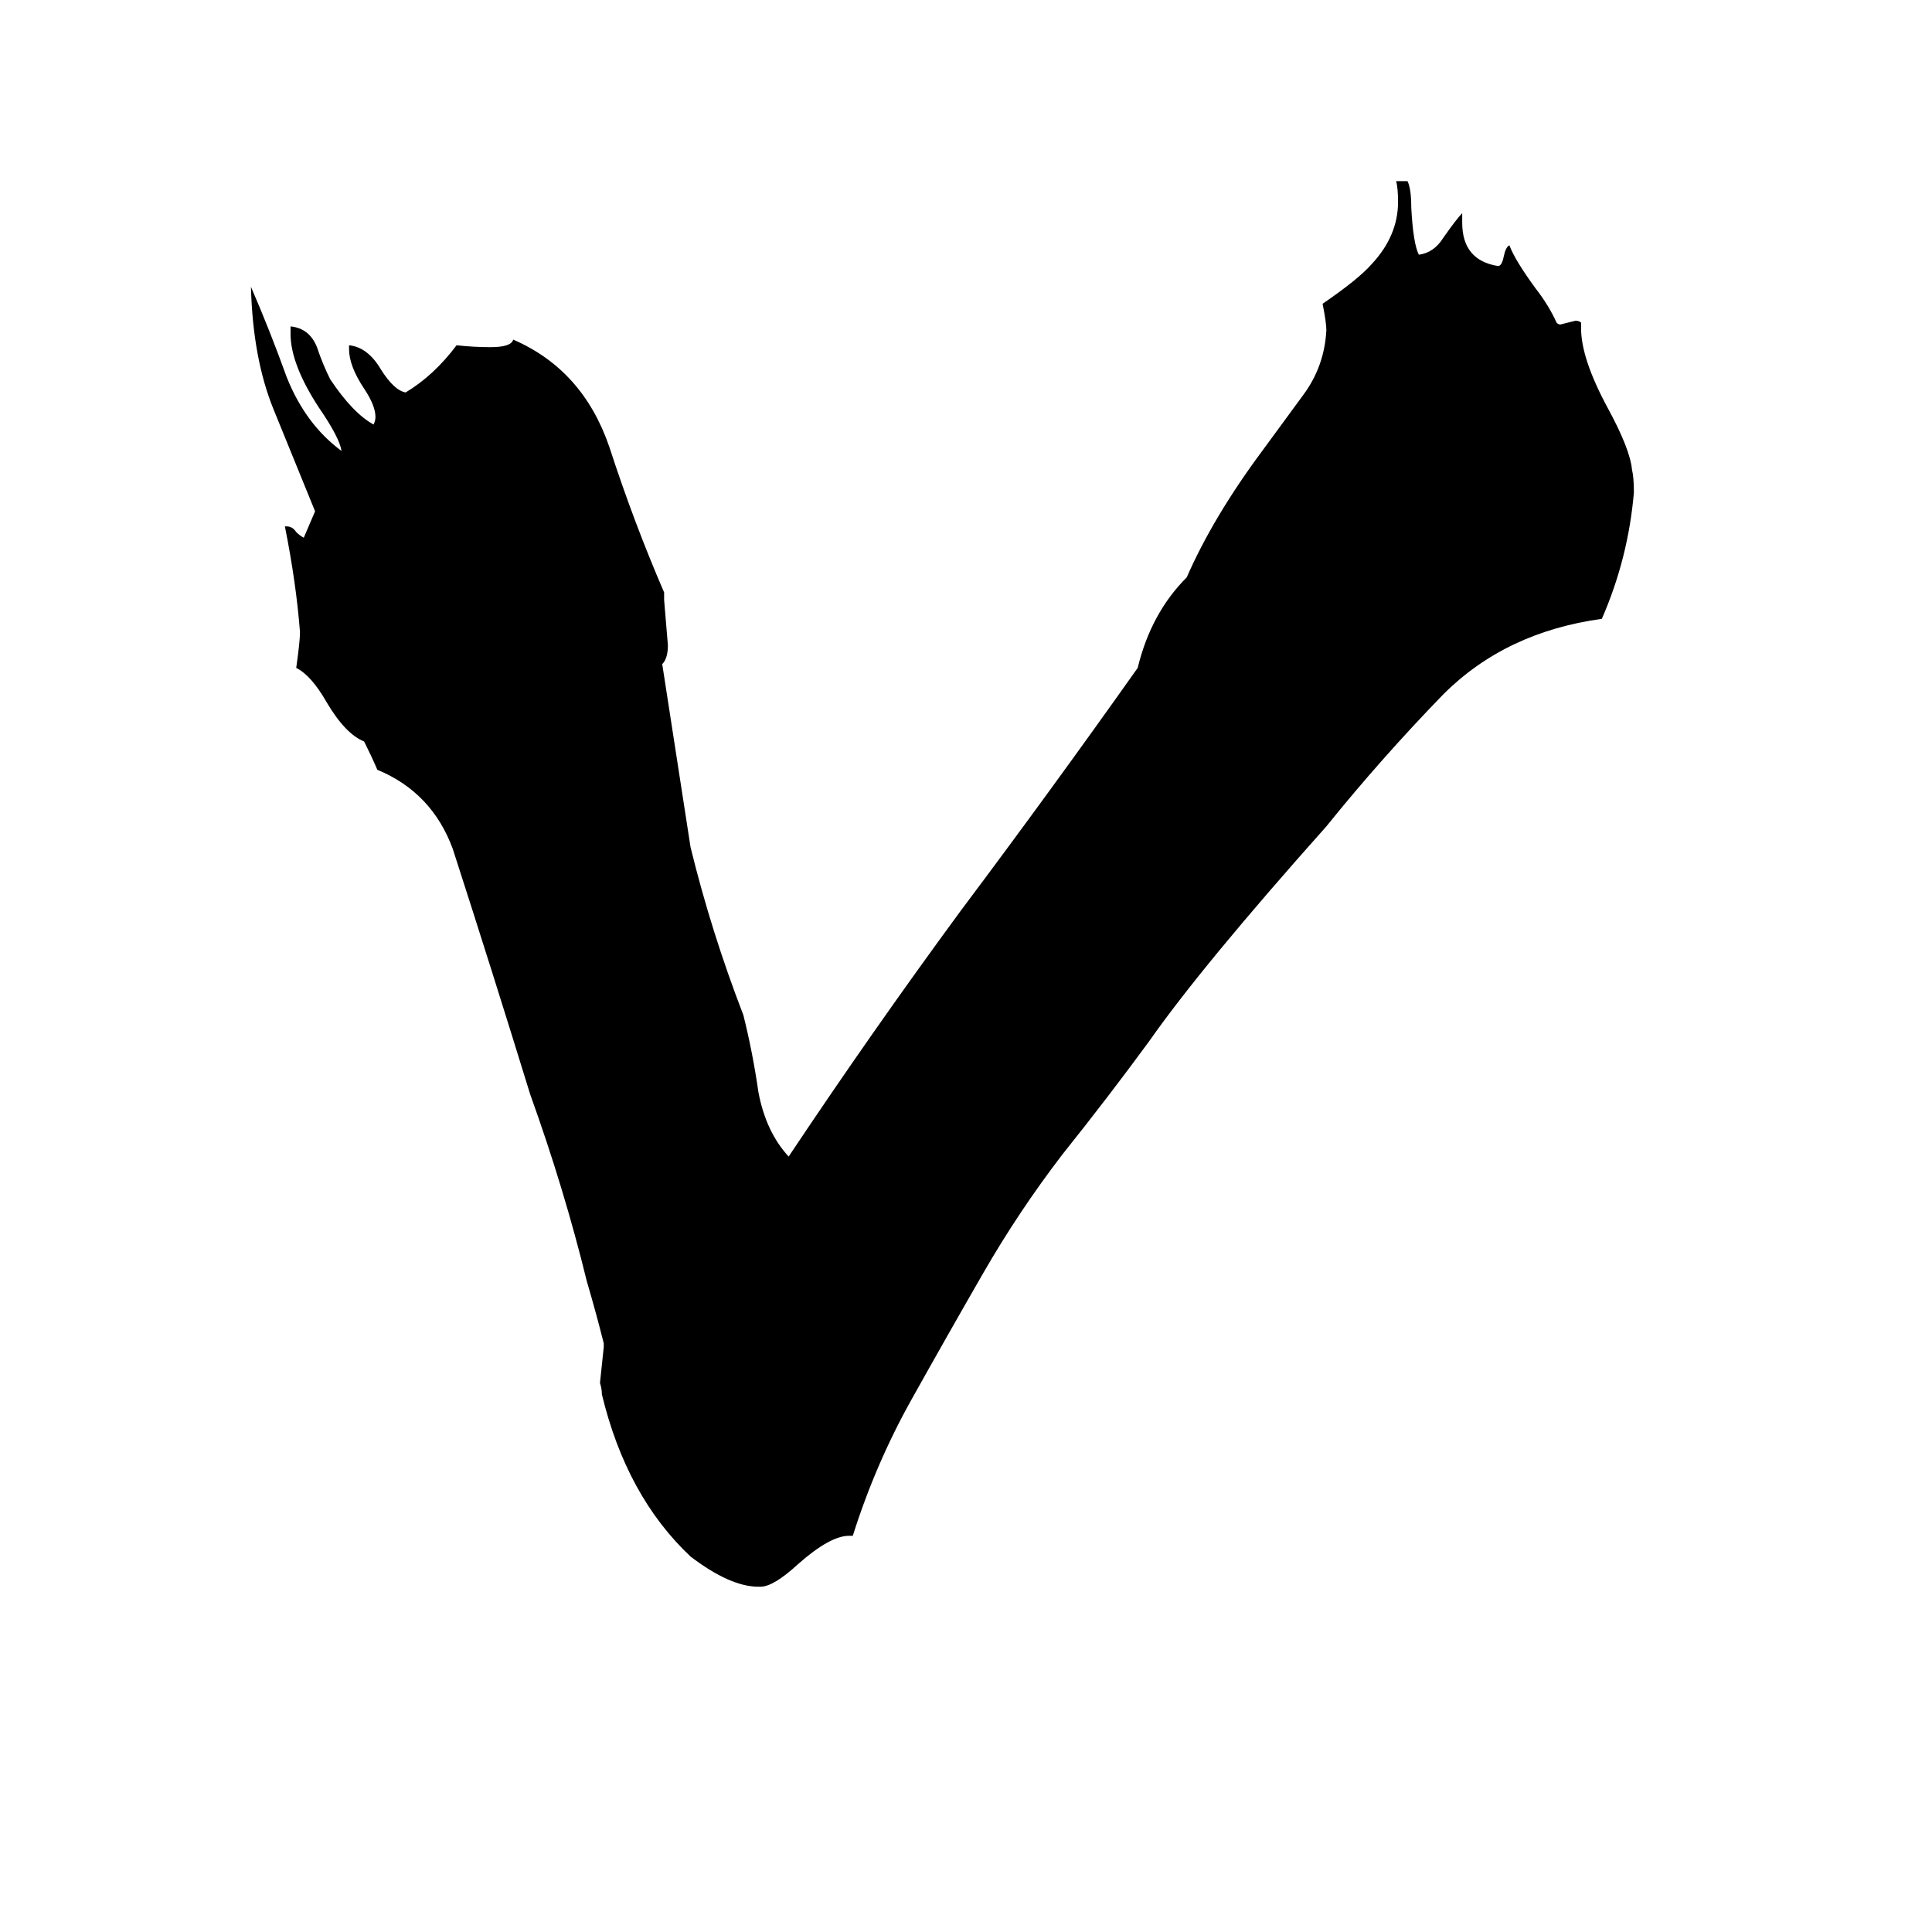 <svg xmlns="http://www.w3.org/2000/svg" viewBox="0 -800 1024 1024">
	<path fill="#000000" d="M452 14H450Q440 14 423 29Q410 41 403 41H402Q387 41 366 25Q332 -7 319 -61Q319 -64 318 -67Q319 -76 320 -86V-88Q316 -104 311 -121Q299 -170 281 -220Q261 -285 240 -350Q229 -380 200 -392Q197 -399 193 -407Q183 -411 173 -428Q165 -442 157 -446Q159 -460 159 -465Q157 -491 151 -521H152Q155 -521 157 -518Q159 -516 161 -515Q164 -522 167 -529Q156 -556 145 -583Q134 -610 133 -648Q143 -625 152 -600Q162 -575 181 -561Q180 -568 169 -584Q154 -607 154 -623V-627Q164 -626 168 -616Q171 -607 175 -599Q187 -581 198 -575Q199 -577 199 -579Q199 -585 193 -594Q185 -606 185 -615V-617Q195 -616 202 -604Q209 -593 215 -592Q230 -601 242 -617Q251 -616 260 -616Q271 -616 272 -620Q309 -604 323 -563Q336 -523 352 -486V-482Q353 -470 354 -458Q354 -451 351 -448L366 -351Q377 -306 394 -262Q399 -242 402 -221Q406 -200 418 -187Q462 -253 509 -317Q557 -381 603 -446Q610 -475 629 -494Q643 -526 669 -561Q680 -576 691 -591Q702 -606 703 -625Q703 -629 701 -639Q720 -652 727 -660Q741 -675 741 -693Q741 -700 740 -704H746Q748 -700 748 -690Q749 -671 752 -665Q760 -666 765 -674Q772 -684 775 -687V-682Q775 -662 794 -659Q796 -659 797 -664Q798 -669 800 -670Q803 -662 814 -647Q821 -638 825 -629Q826 -628 827 -628Q831 -629 835 -630Q837 -630 838 -629V-626Q838 -610 852 -584Q864 -562 865 -551Q866 -547 866 -539Q863 -504 849 -472Q798 -465 765 -432Q732 -398 703 -362Q637 -288 609 -248Q587 -218 563 -188Q540 -158 521 -125Q502 -92 483 -58Q464 -24 452 14Z"/>
</svg>